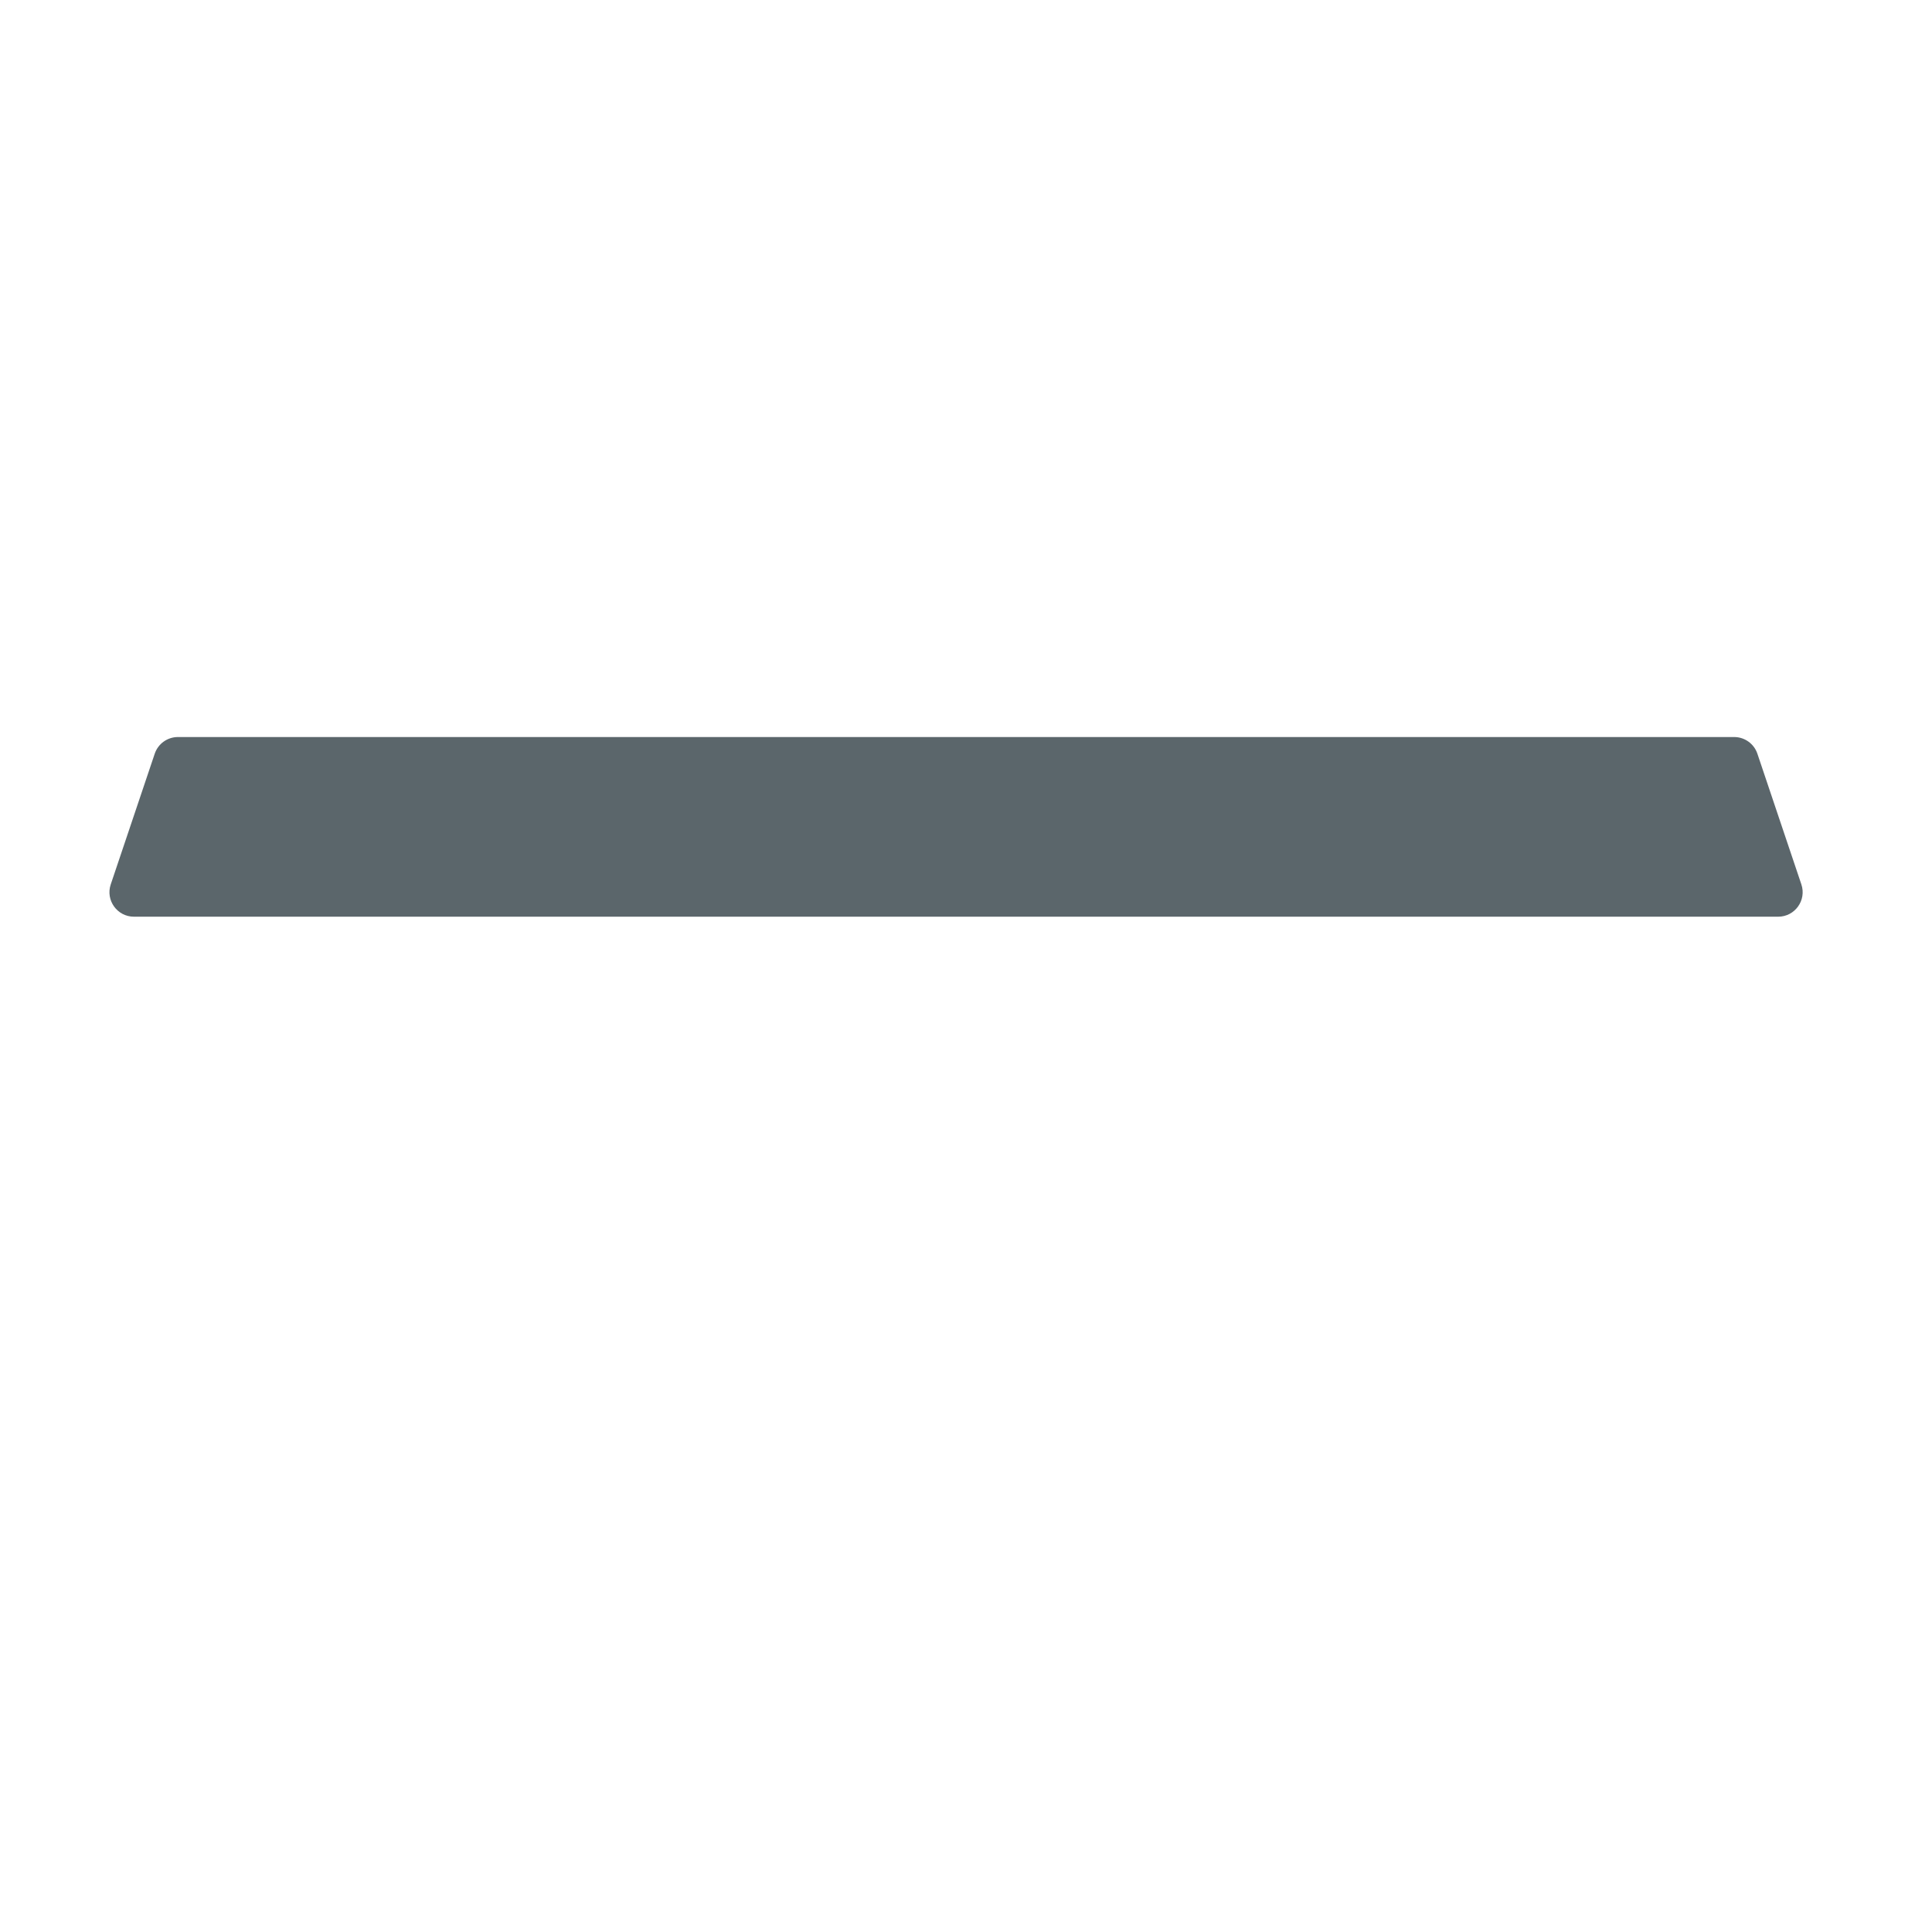 <?xml version="1.0" encoding="iso-8859-1"?>
<!-- Generator: Adobe Illustrator 19.1.0, SVG Export Plug-In . SVG Version: 6.00 Build 0)  -->
<!DOCTYPE svg PUBLIC "-//W3C//DTD SVG 1.1//EN" "http://www.w3.org/Graphics/SVG/1.1/DTD/svg11.dtd">
<svg version="1.1" xmlns="http://www.w3.org/2000/svg" xmlns:xlink="http://www.w3.org/1999/xlink" x="0px" y="0px"
	 viewBox="0 0 512 512" enable-background="new 0 0 512 512" xml:space="preserve">
<g id="Layer_3">
	<path fill="#5B666B" d="M459.575,195.321H47.155c-2.787,0-5.262,1.779-6.151,4.42l-11.656,34.634
		c-1.416,4.206,1.713,8.561,6.151,8.561H471.23c4.438,0,7.567-4.354,6.151-8.561l-11.656-34.634
		C464.837,197.1,462.361,195.321,459.575,195.321z"/>
</g>
<g id="Layer_1">
</g>
</svg>
